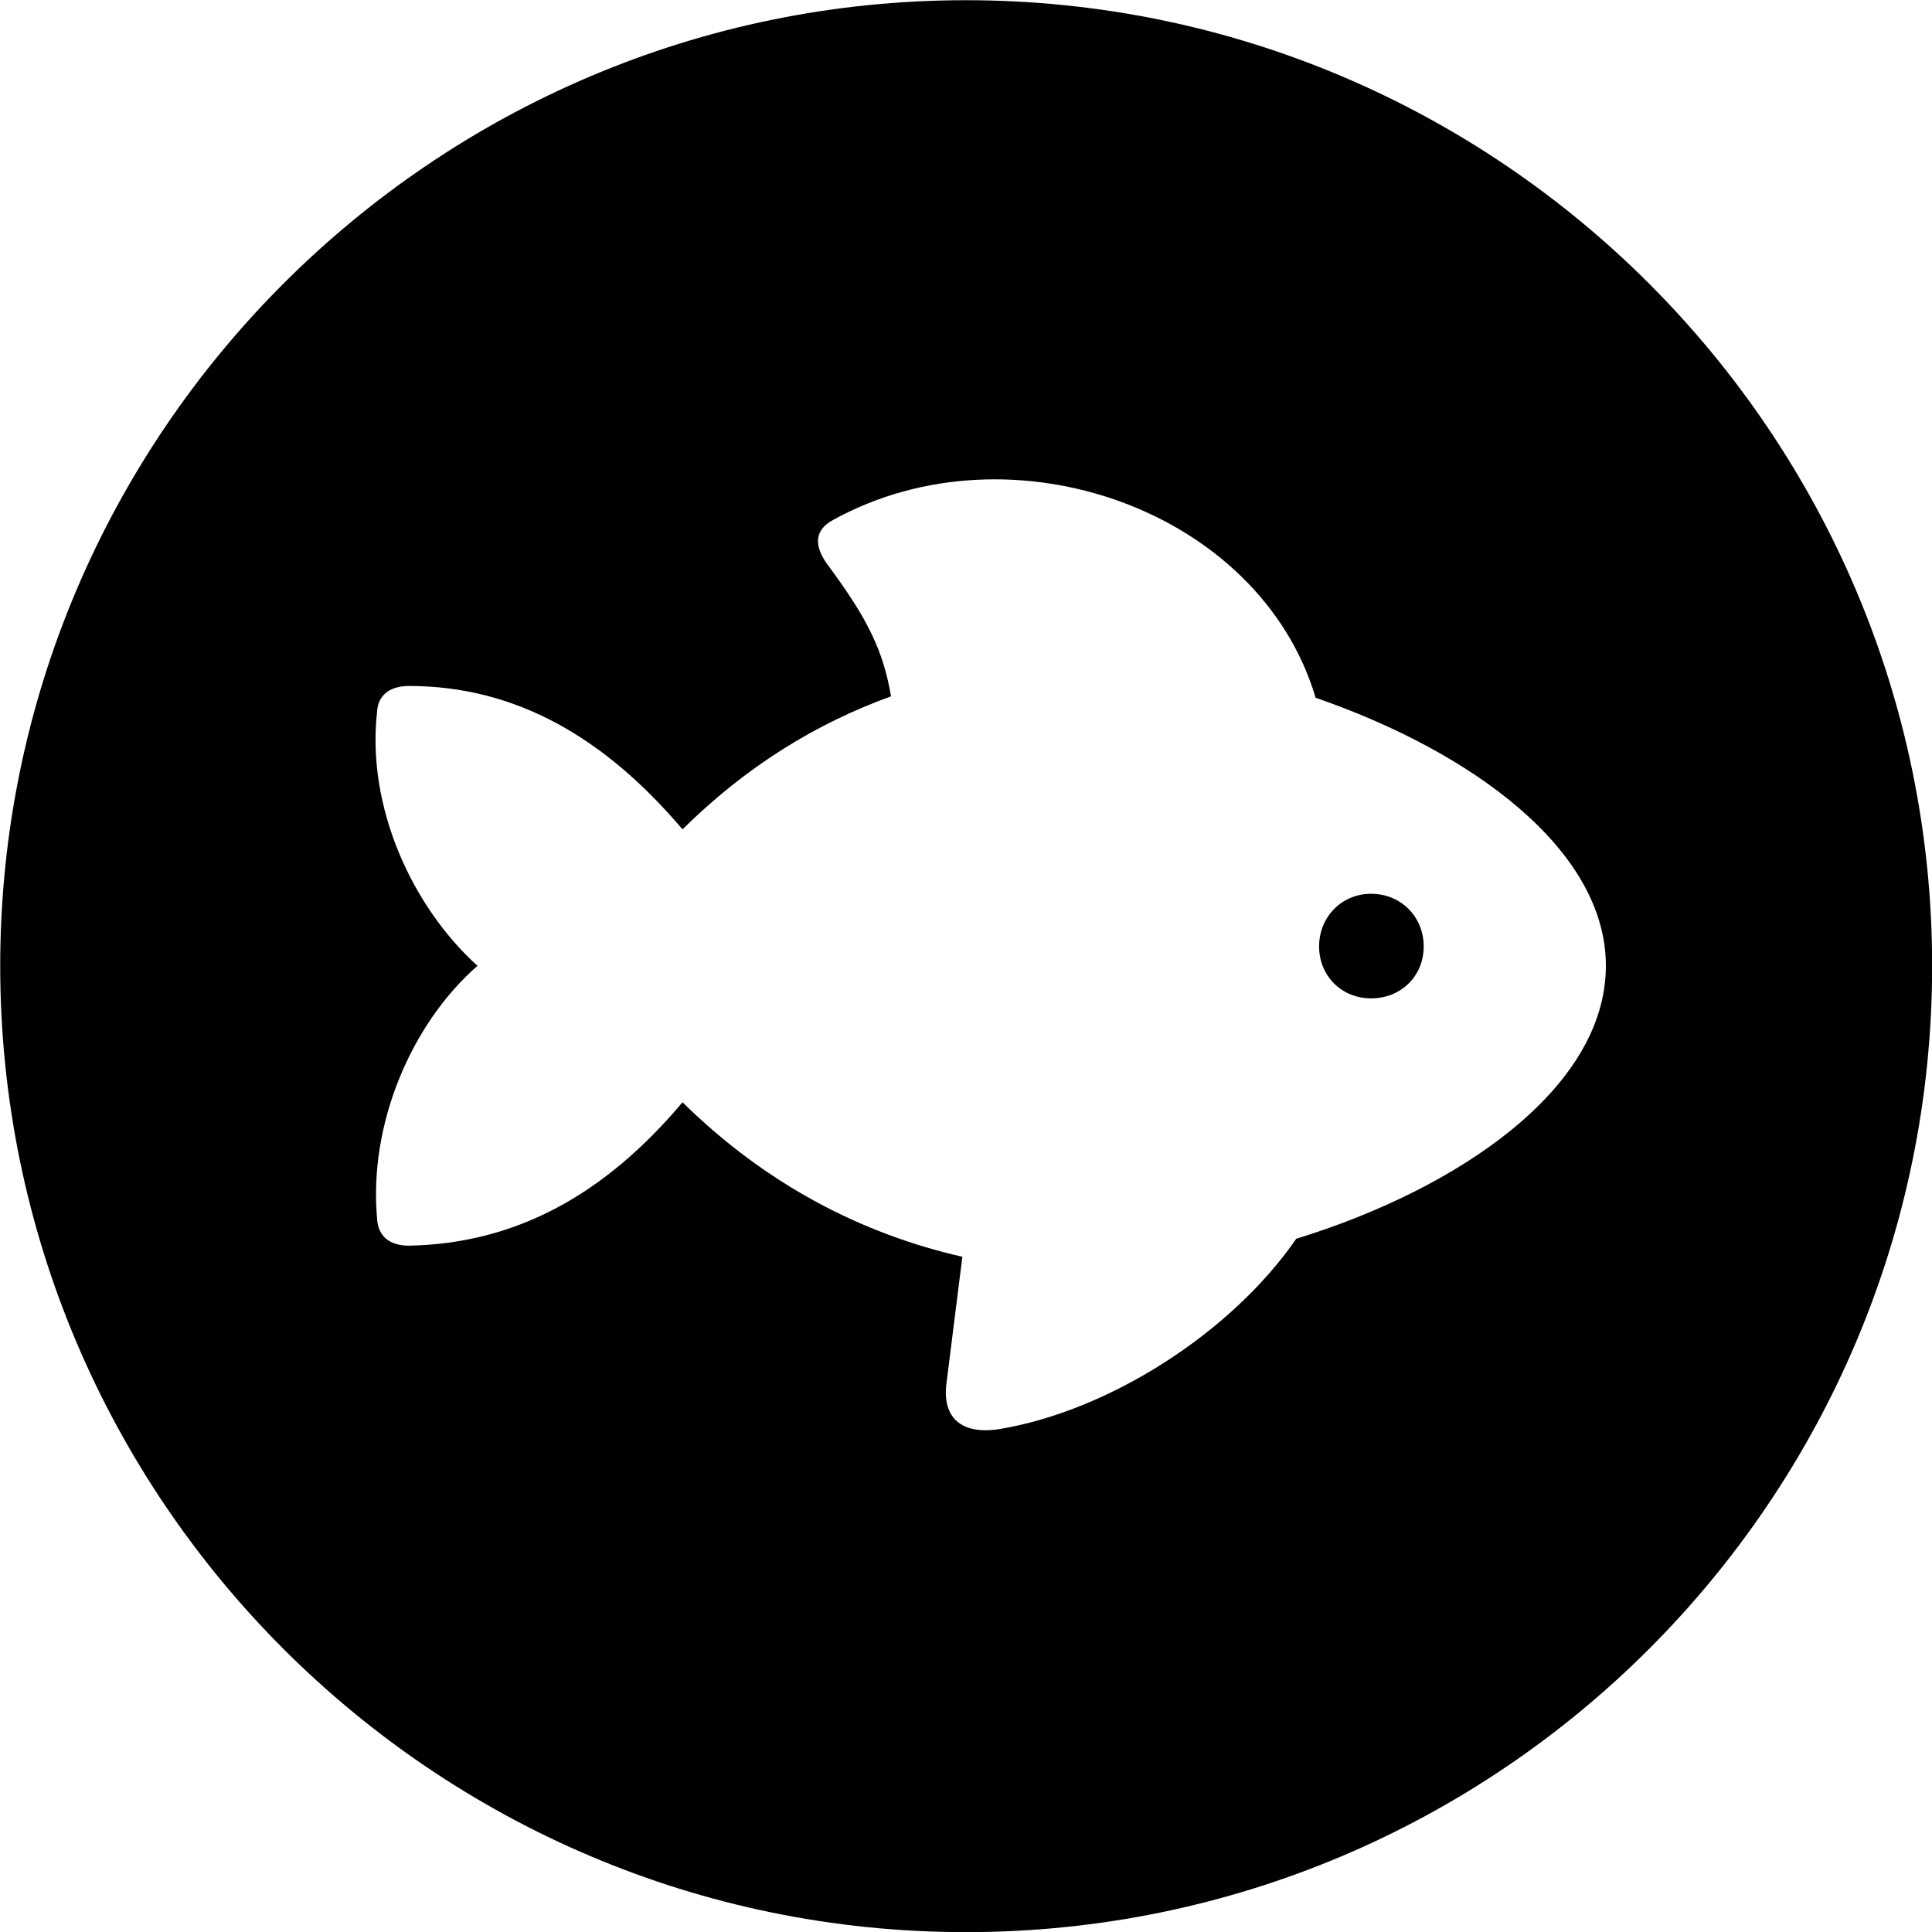 <svg viewBox="0 0 27.891 27.891" xmlns="http://www.w3.org/2000/svg"><path d="M13.943 27.893C21.643 27.893 27.893 21.643 27.893 13.943C27.893 6.263 21.643 0.003 13.943 0.003C6.263 0.003 0.003 6.263 0.003 13.943C0.003 21.643 6.263 27.893 13.943 27.893ZM5.443 17.583C5.323 16.233 5.933 14.783 6.893 13.943C5.933 13.073 5.293 11.633 5.443 10.283C5.453 10.033 5.633 9.903 5.903 9.903C7.453 9.903 8.733 10.653 9.853 11.973C10.773 11.063 11.783 10.443 12.863 10.053C12.753 9.403 12.533 8.943 11.963 8.173C11.733 7.873 11.763 7.643 12.033 7.503C14.593 6.093 18.183 7.353 18.993 10.073C21.223 10.843 23.183 12.253 23.183 13.943C23.183 15.713 21.053 17.163 18.713 17.883C17.783 19.233 16.013 20.373 14.413 20.633C13.863 20.713 13.603 20.453 13.663 19.973L13.893 18.143C12.443 17.813 11.063 17.103 9.853 15.913C8.733 17.243 7.453 17.953 5.903 17.983C5.633 17.983 5.453 17.853 5.443 17.583ZM19.793 14.413C20.223 14.413 20.553 14.093 20.553 13.663C20.553 13.233 20.223 12.903 19.793 12.903C19.373 12.903 19.043 13.233 19.043 13.663C19.043 14.093 19.373 14.413 19.793 14.413Z" /></svg>